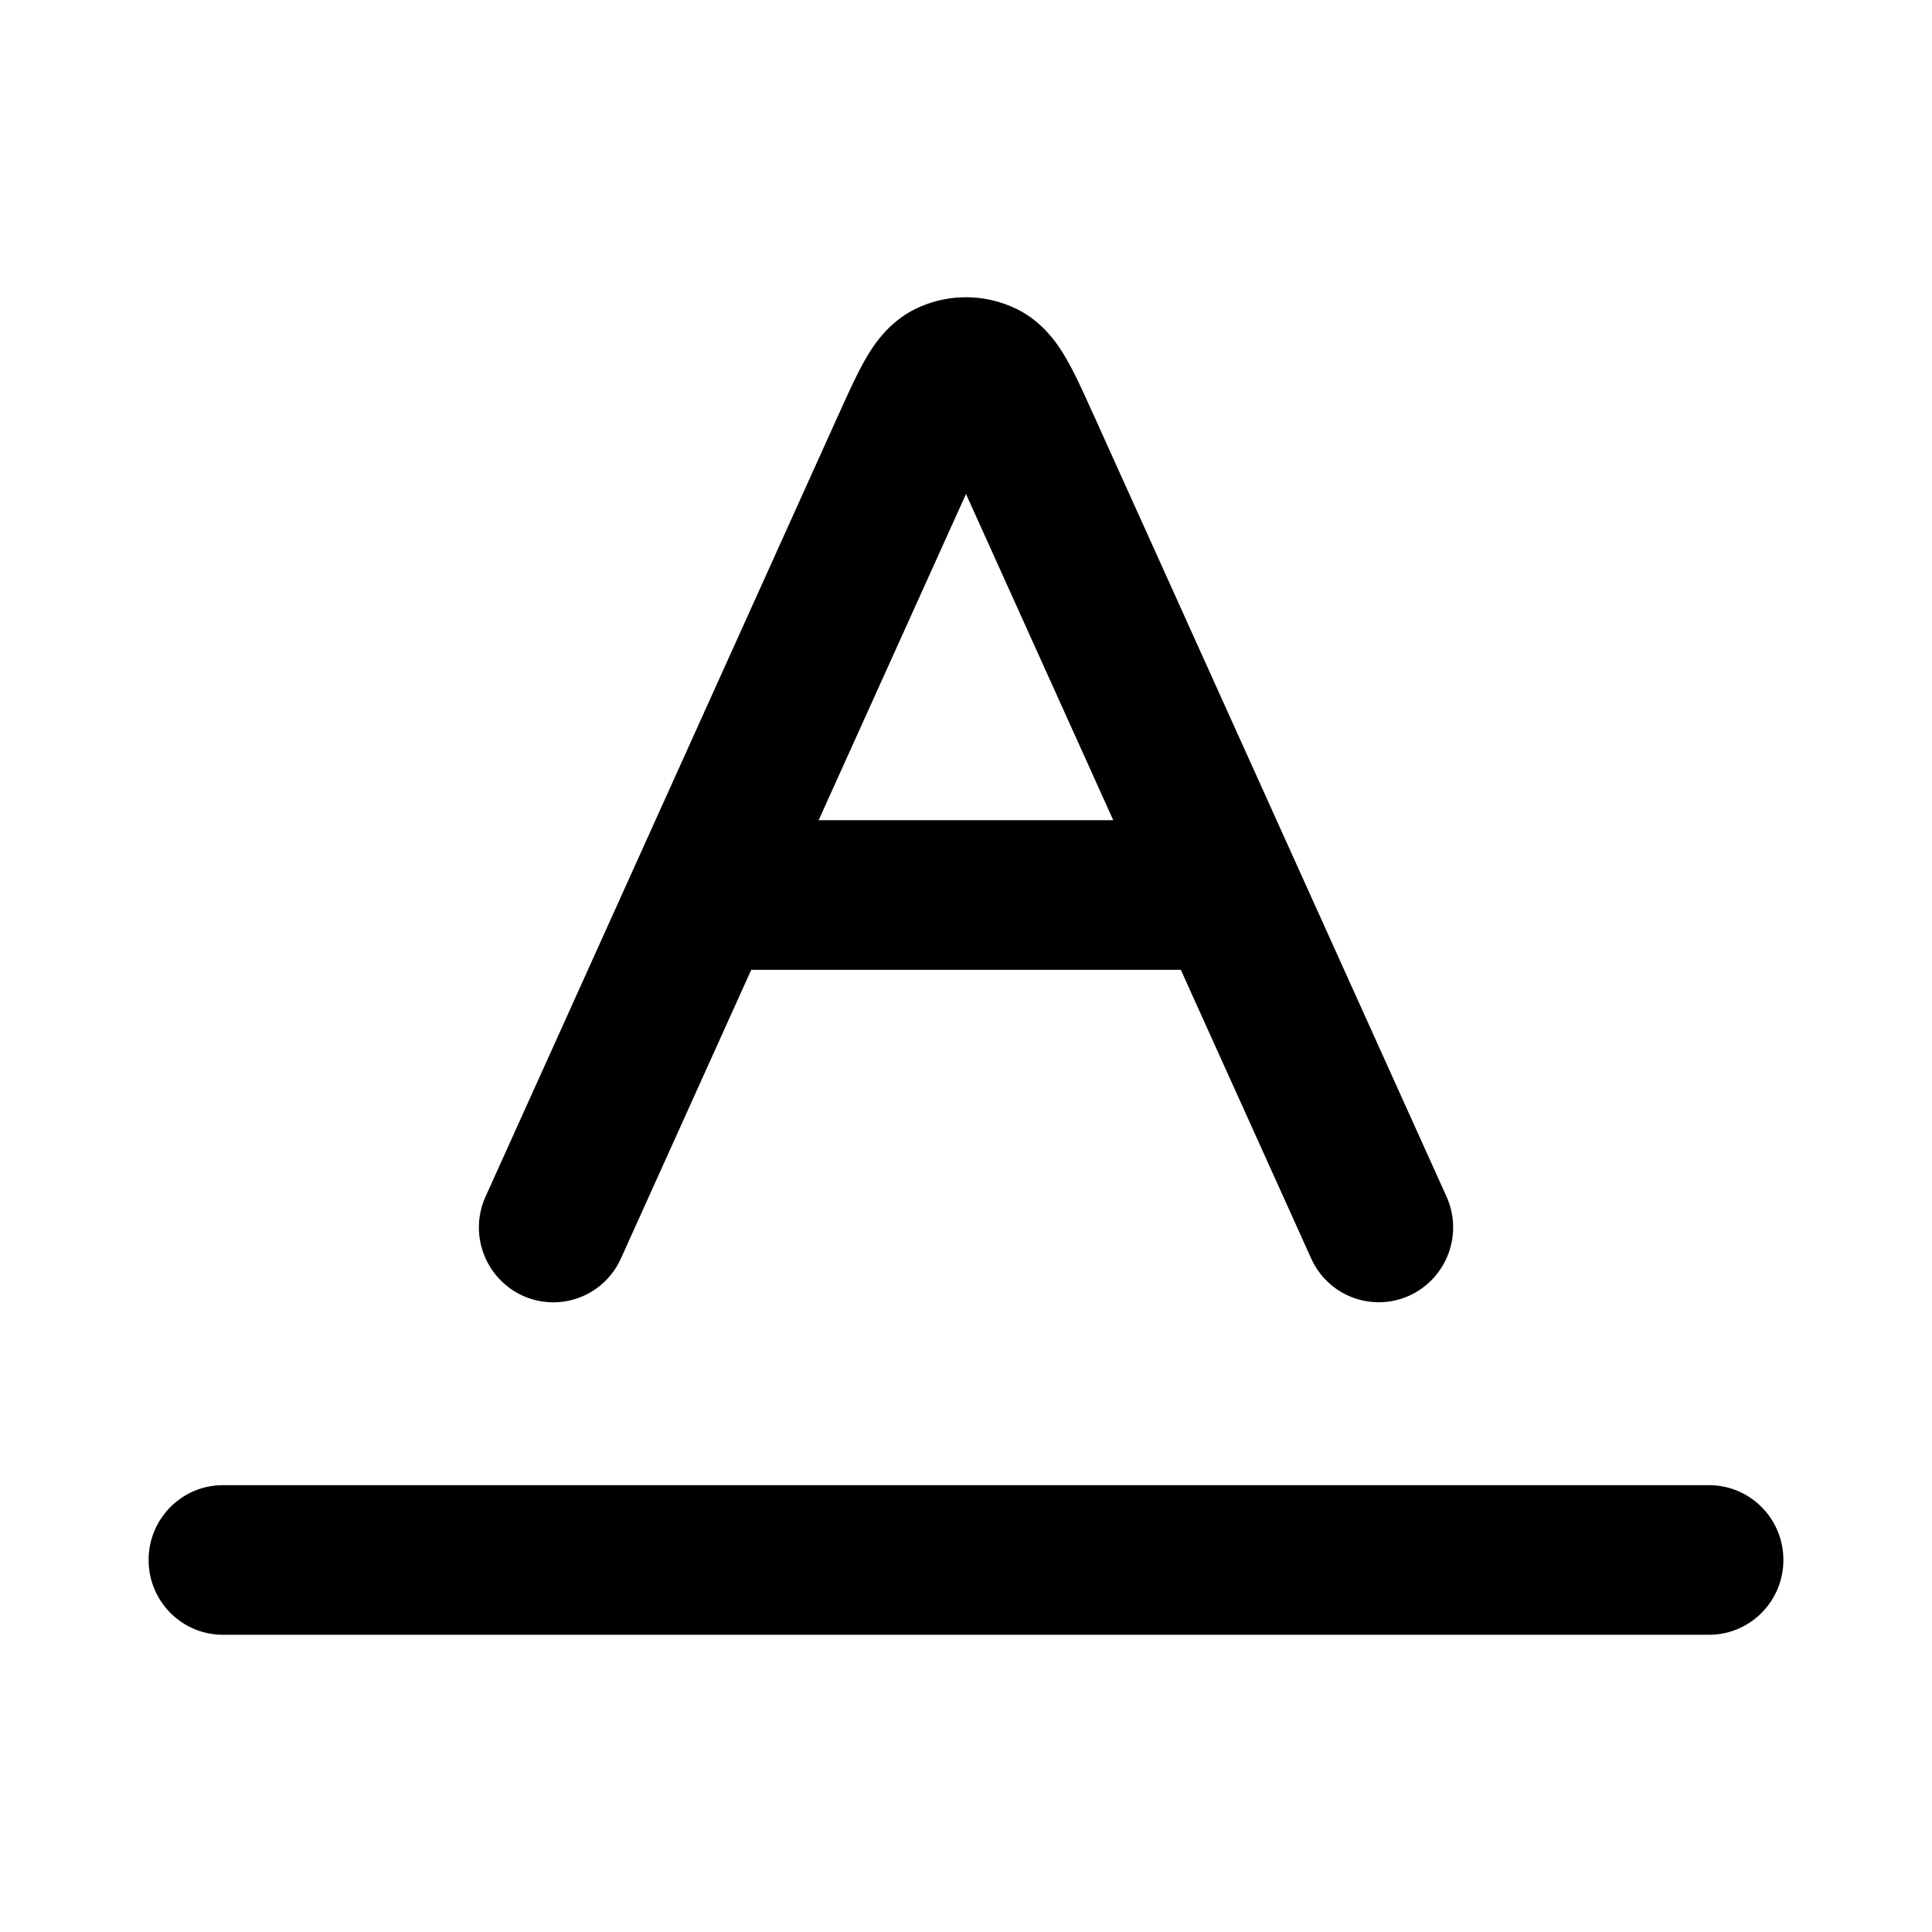 <svg xmlns="http://www.w3.org/2000/svg" width="26" height="26" fill="currentColor" class="sym sym-text-color-solid" viewBox="0 0 26 26">
  <path fill-rule="evenodd" d="M13.687 4.161c.377.187.578.515.68.697.11.193.222.443.337.698l.016.034 4.746 10.512a1.01 1.01 0 0 1-.497 1.333.997.997 0 0 1-1.324-.5l-1.754-3.884H10.11l-1.754 3.885a.997.997 0 0 1-1.324.5 1.01 1.01 0 0 1-.497-1.334L11.28 5.59l.016-.034c.115-.255.228-.505.337-.698.102-.182.304-.51.68-.697a1.55 1.55 0 0 1 1.374 0m-2.67 6.877h3.965L13 6.648zM2 20.993c0-.556.448-1.006 1-1.006h20c.552 0 1 .45 1 1.006S23.552 22 23 22H3c-.552 0-1-.45-1-1.007"/>
</svg>